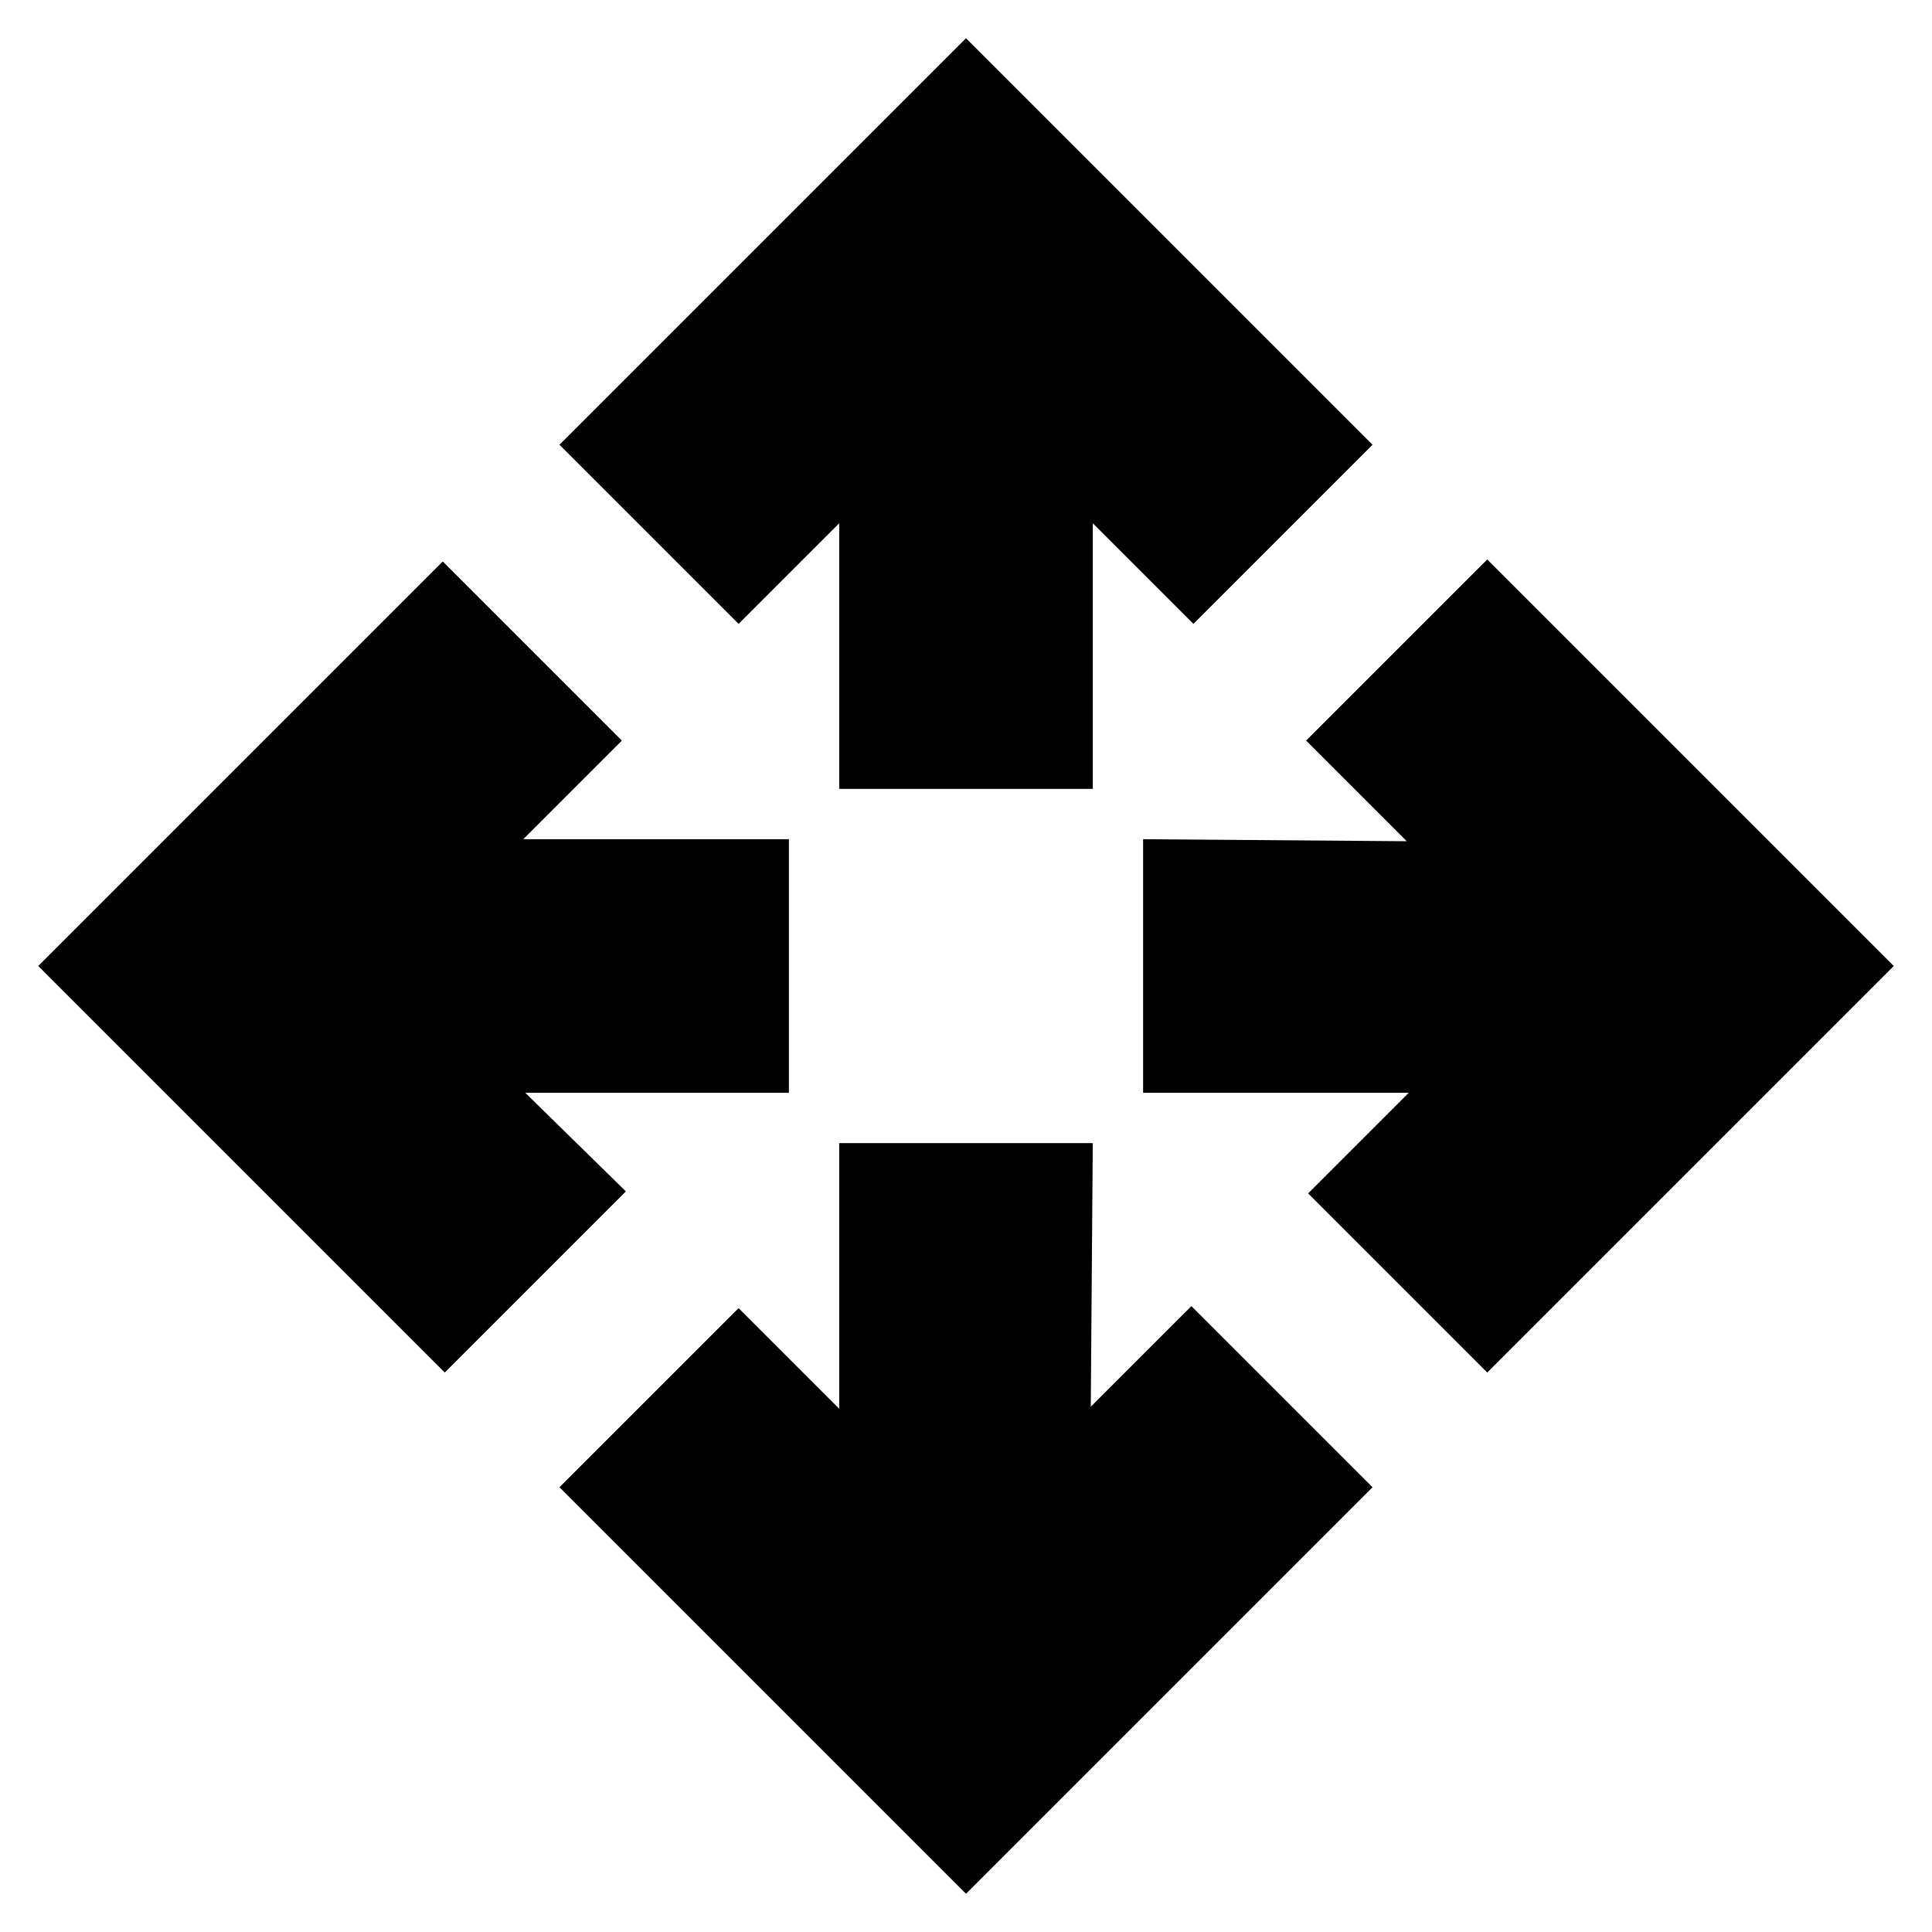 <svg xmlns="http://www.w3.org/2000/svg" height="24" viewBox="0 -960 960 960" width="24"><path d="M480-19 278-221l89-89 50 50v-132h126l-1 131 50-50 90 90L480-19ZM221-278 19-480l201-201 89 89-49 49h132v126H261l50 49-90 90Zm518 0-89-89 50-50H568v-126l131 1-50-50 90-90 202 202-202 202ZM417-568v-132l-50 50-89-89 202-202 202 202-89 89-50-50v132H417Z"/></svg>